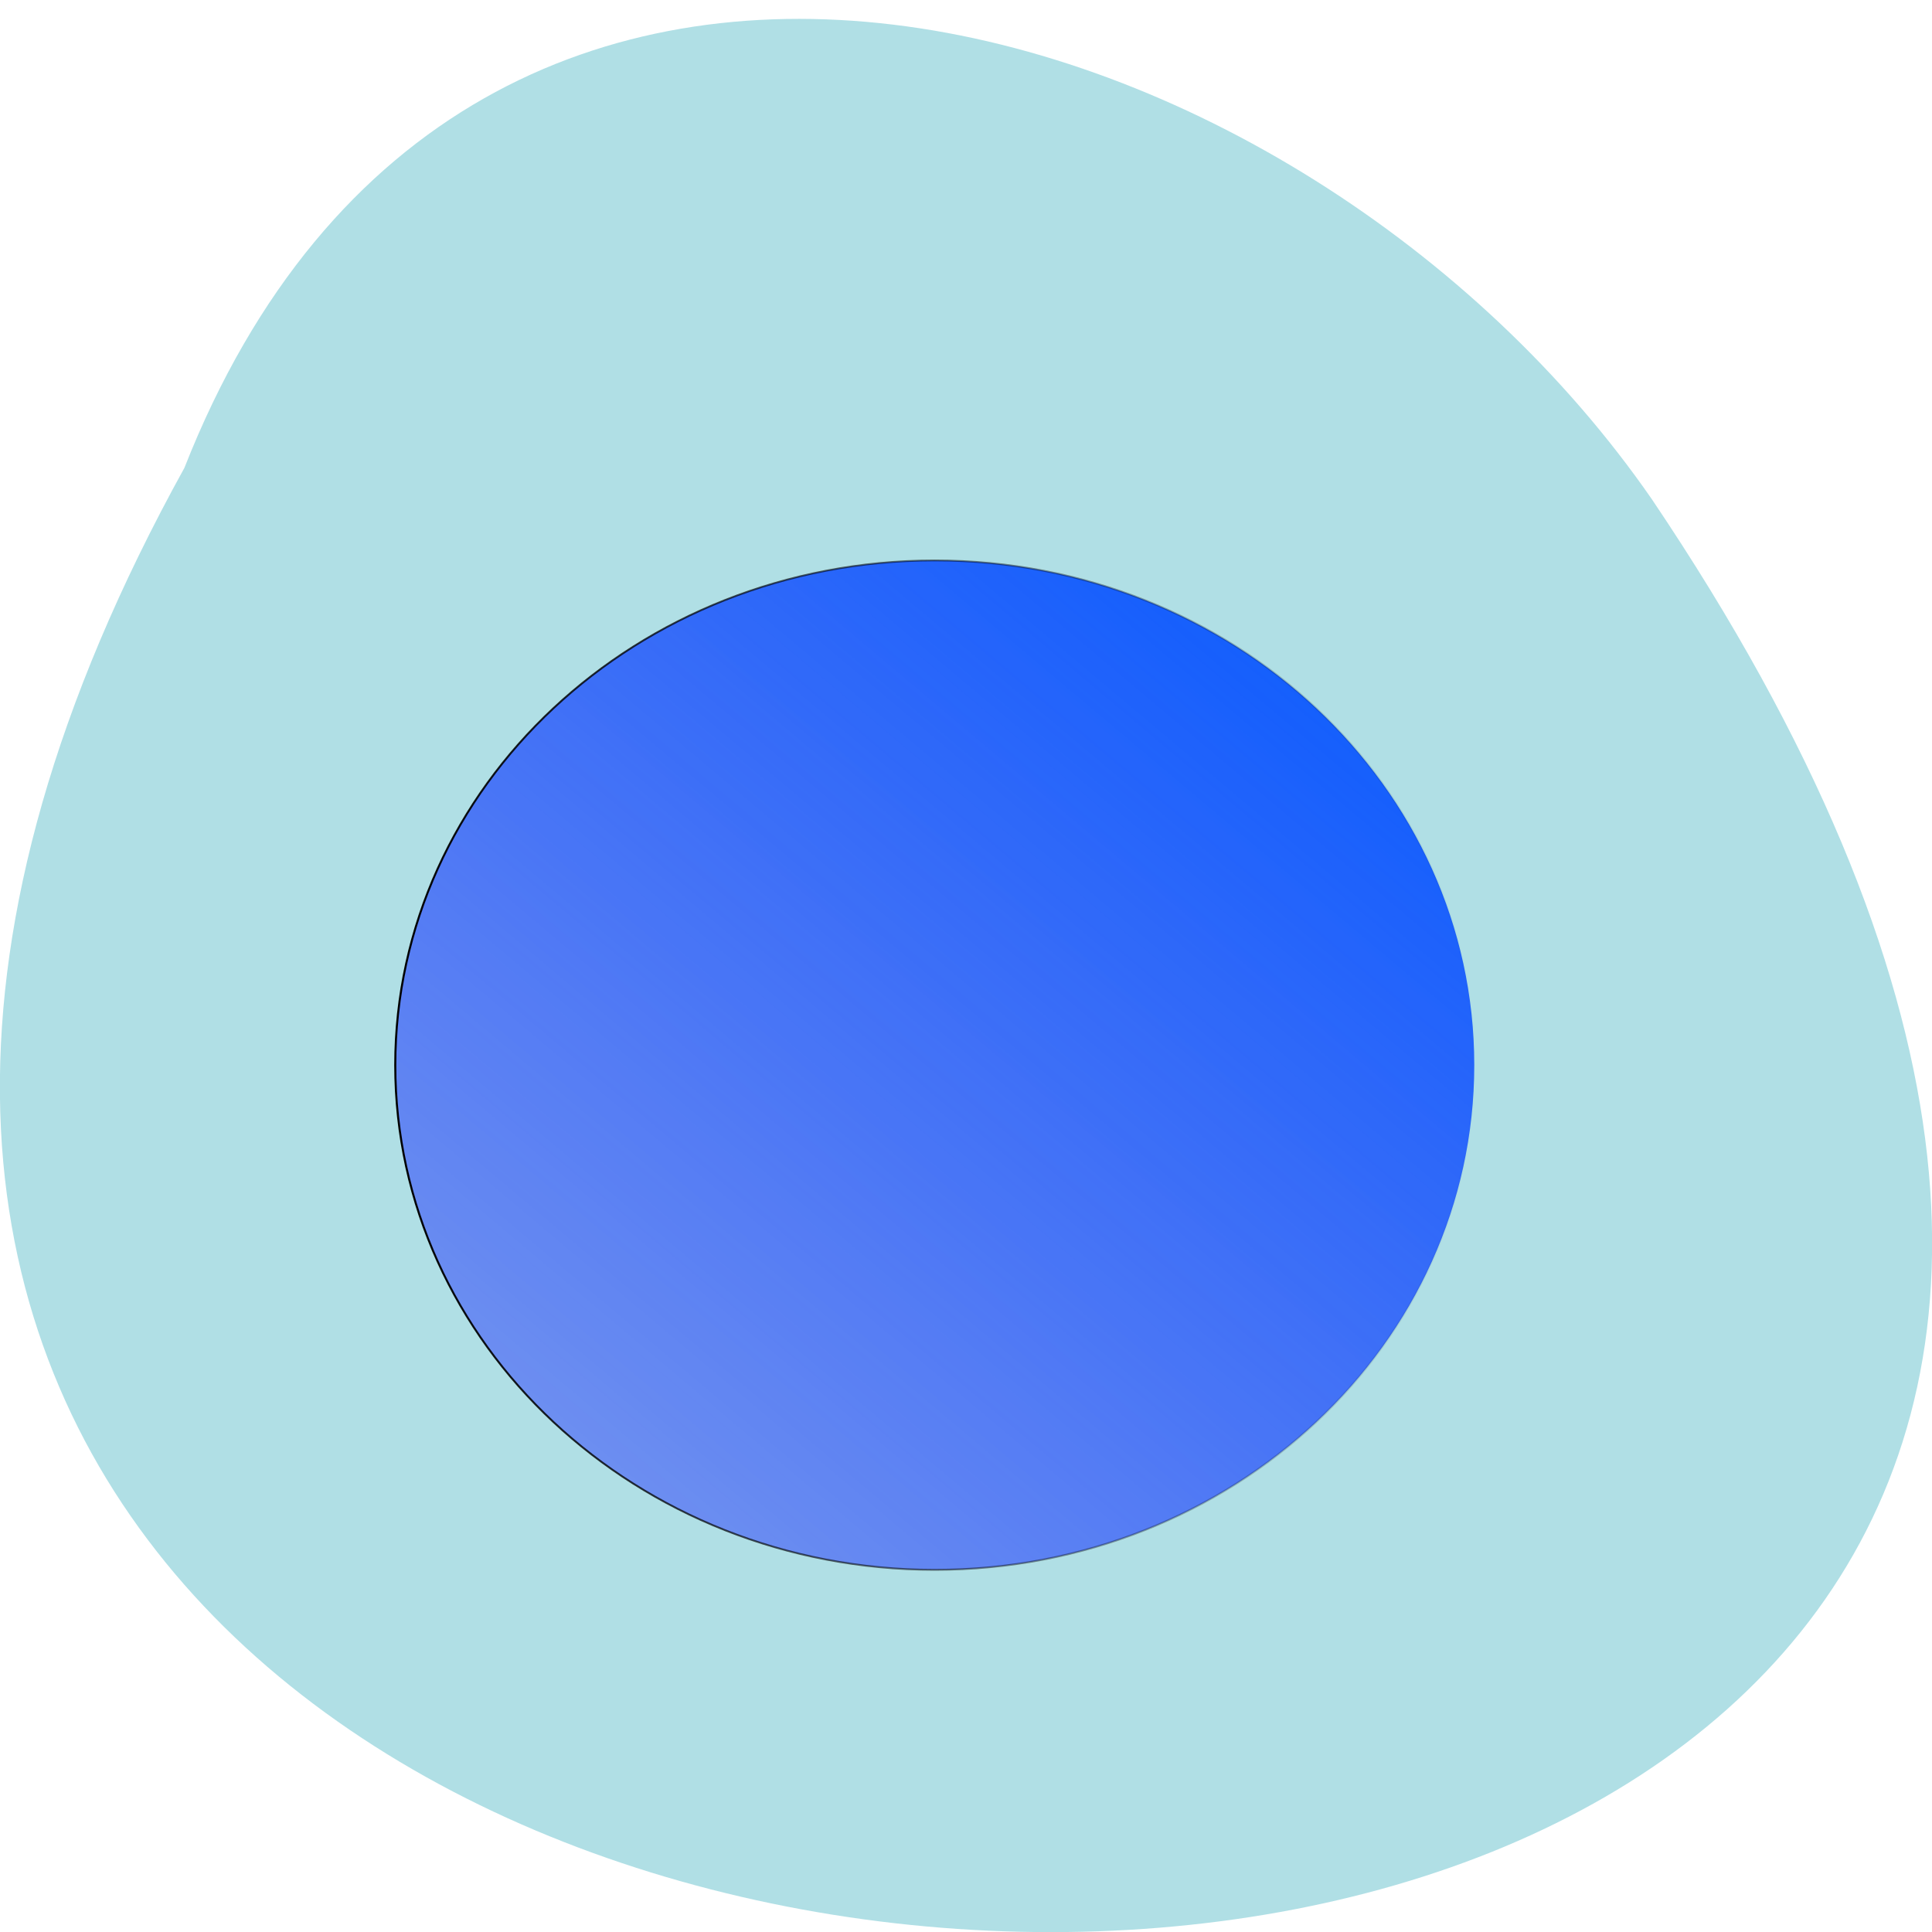 <svg xmlns="http://www.w3.org/2000/svg" viewBox="0 0 16 16"><defs><linearGradient id="0" gradientUnits="userSpaceOnUse" x1="665.72" y1="347.13" x2="-145.92" y2="1198.33"><stop stop-color="#005aff"/><stop offset="1" stop-color="#2800ff" stop-opacity="0"/></linearGradient><linearGradient id="1" gradientUnits="userSpaceOnUse" x1="133.79" x2="660.5"><stop stop-color="#000"/><stop offset="1" stop-color="#000" stop-opacity="0"/></linearGradient></defs><path d="m 1.527 3.875 c -8.703 15.75 23.1 16.492 12.152 0.258 c -2.891 -4.176 -9.809 -6.215 -12.152 -0.258" fill="#b0dfe5"/><path d="m 659.9 625.26 c 0 153.84 -117.58 278.64 -262.82 278.64 c -145.01 0 -262.82 -124.8 -262.82 -278.64 c 0 -153.84 117.81 -278.64 262.82 -278.64 c 145.24 0 262.82 124.8 262.82 278.64" transform="matrix(0.017 0 0 0.015 0.991 -0.558)" fill="url(#0)" fill-rule="evenodd" stroke="url(#1)"/></svg>